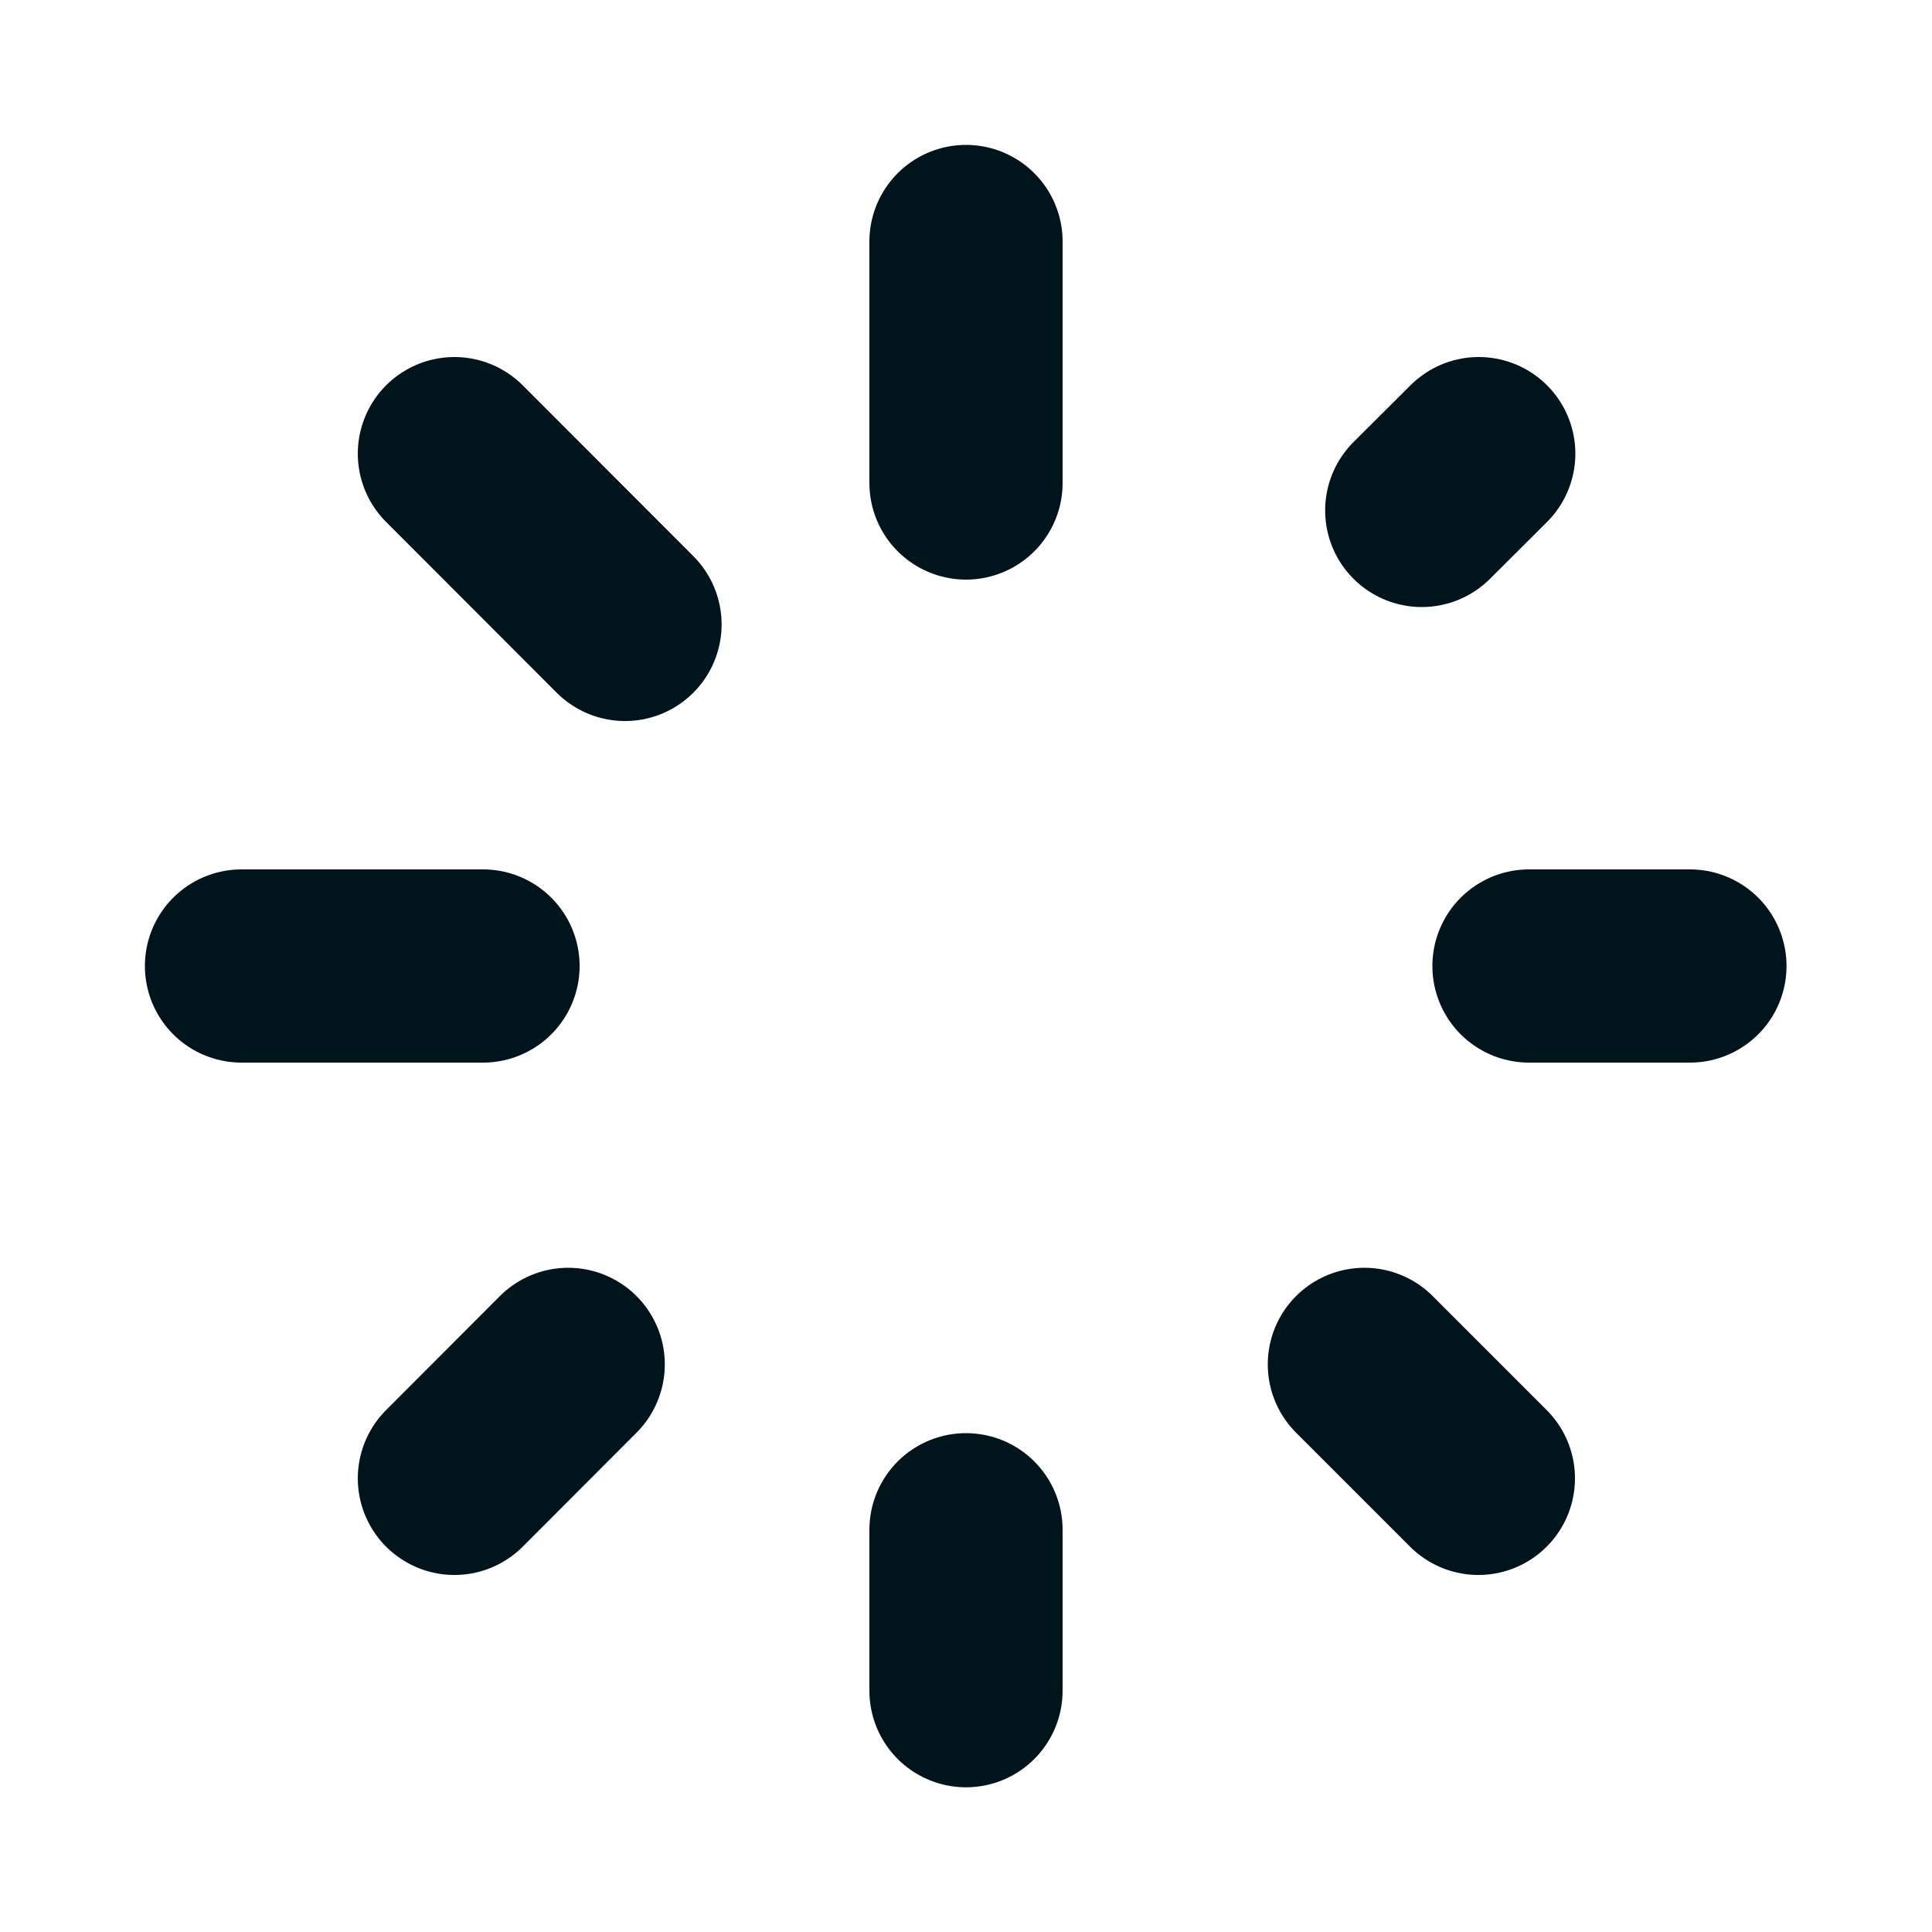 <svg width="10" height="10" viewBox="0 0 10 10" fill="none" xmlns="http://www.w3.org/2000/svg">
<g id="progress-svgrepo-com 1" clip-path="url(#clip0_11060_3125)">
<path id="Vector" d="M5 2.5V1.25" stroke="#00141B" stroke-linecap="round" stroke-linejoin="round"/>
<path id="Vector_2" d="M5 8.751V7.918" stroke="#00141B" stroke-linecap="round" stroke-linejoin="round"/>
<path id="Vector_3" d="M7.914 5H8.747" stroke="#00141B" stroke-linecap="round" stroke-linejoin="round"/>
<path id="Vector_4" d="M1.25 5H2.5" stroke="#00141B" stroke-linecap="round" stroke-linejoin="round"/>
<path id="Vector_5" d="M7.359 2.642L7.654 2.348" stroke="#00141B" stroke-linecap="round" stroke-linejoin="round"/>
<path id="Vector_6" d="M2.352 7.652L2.941 7.062" stroke="#00141B" stroke-linecap="round" stroke-linejoin="round"/>
<path id="Vector_7" d="M7.062 7.062L7.652 7.652" stroke="#00141B" stroke-linecap="round" stroke-linejoin="round"/>
<path id="Vector_8" d="M2.352 2.348L3.235 3.232" stroke="#00141B" stroke-linecap="round" stroke-linejoin="round"/>
</g>
<defs>
<clipPath id="clip0_11060_3125">
<rect width="10" height="10" fill="white"/>
</clipPath>
</defs>
</svg>
